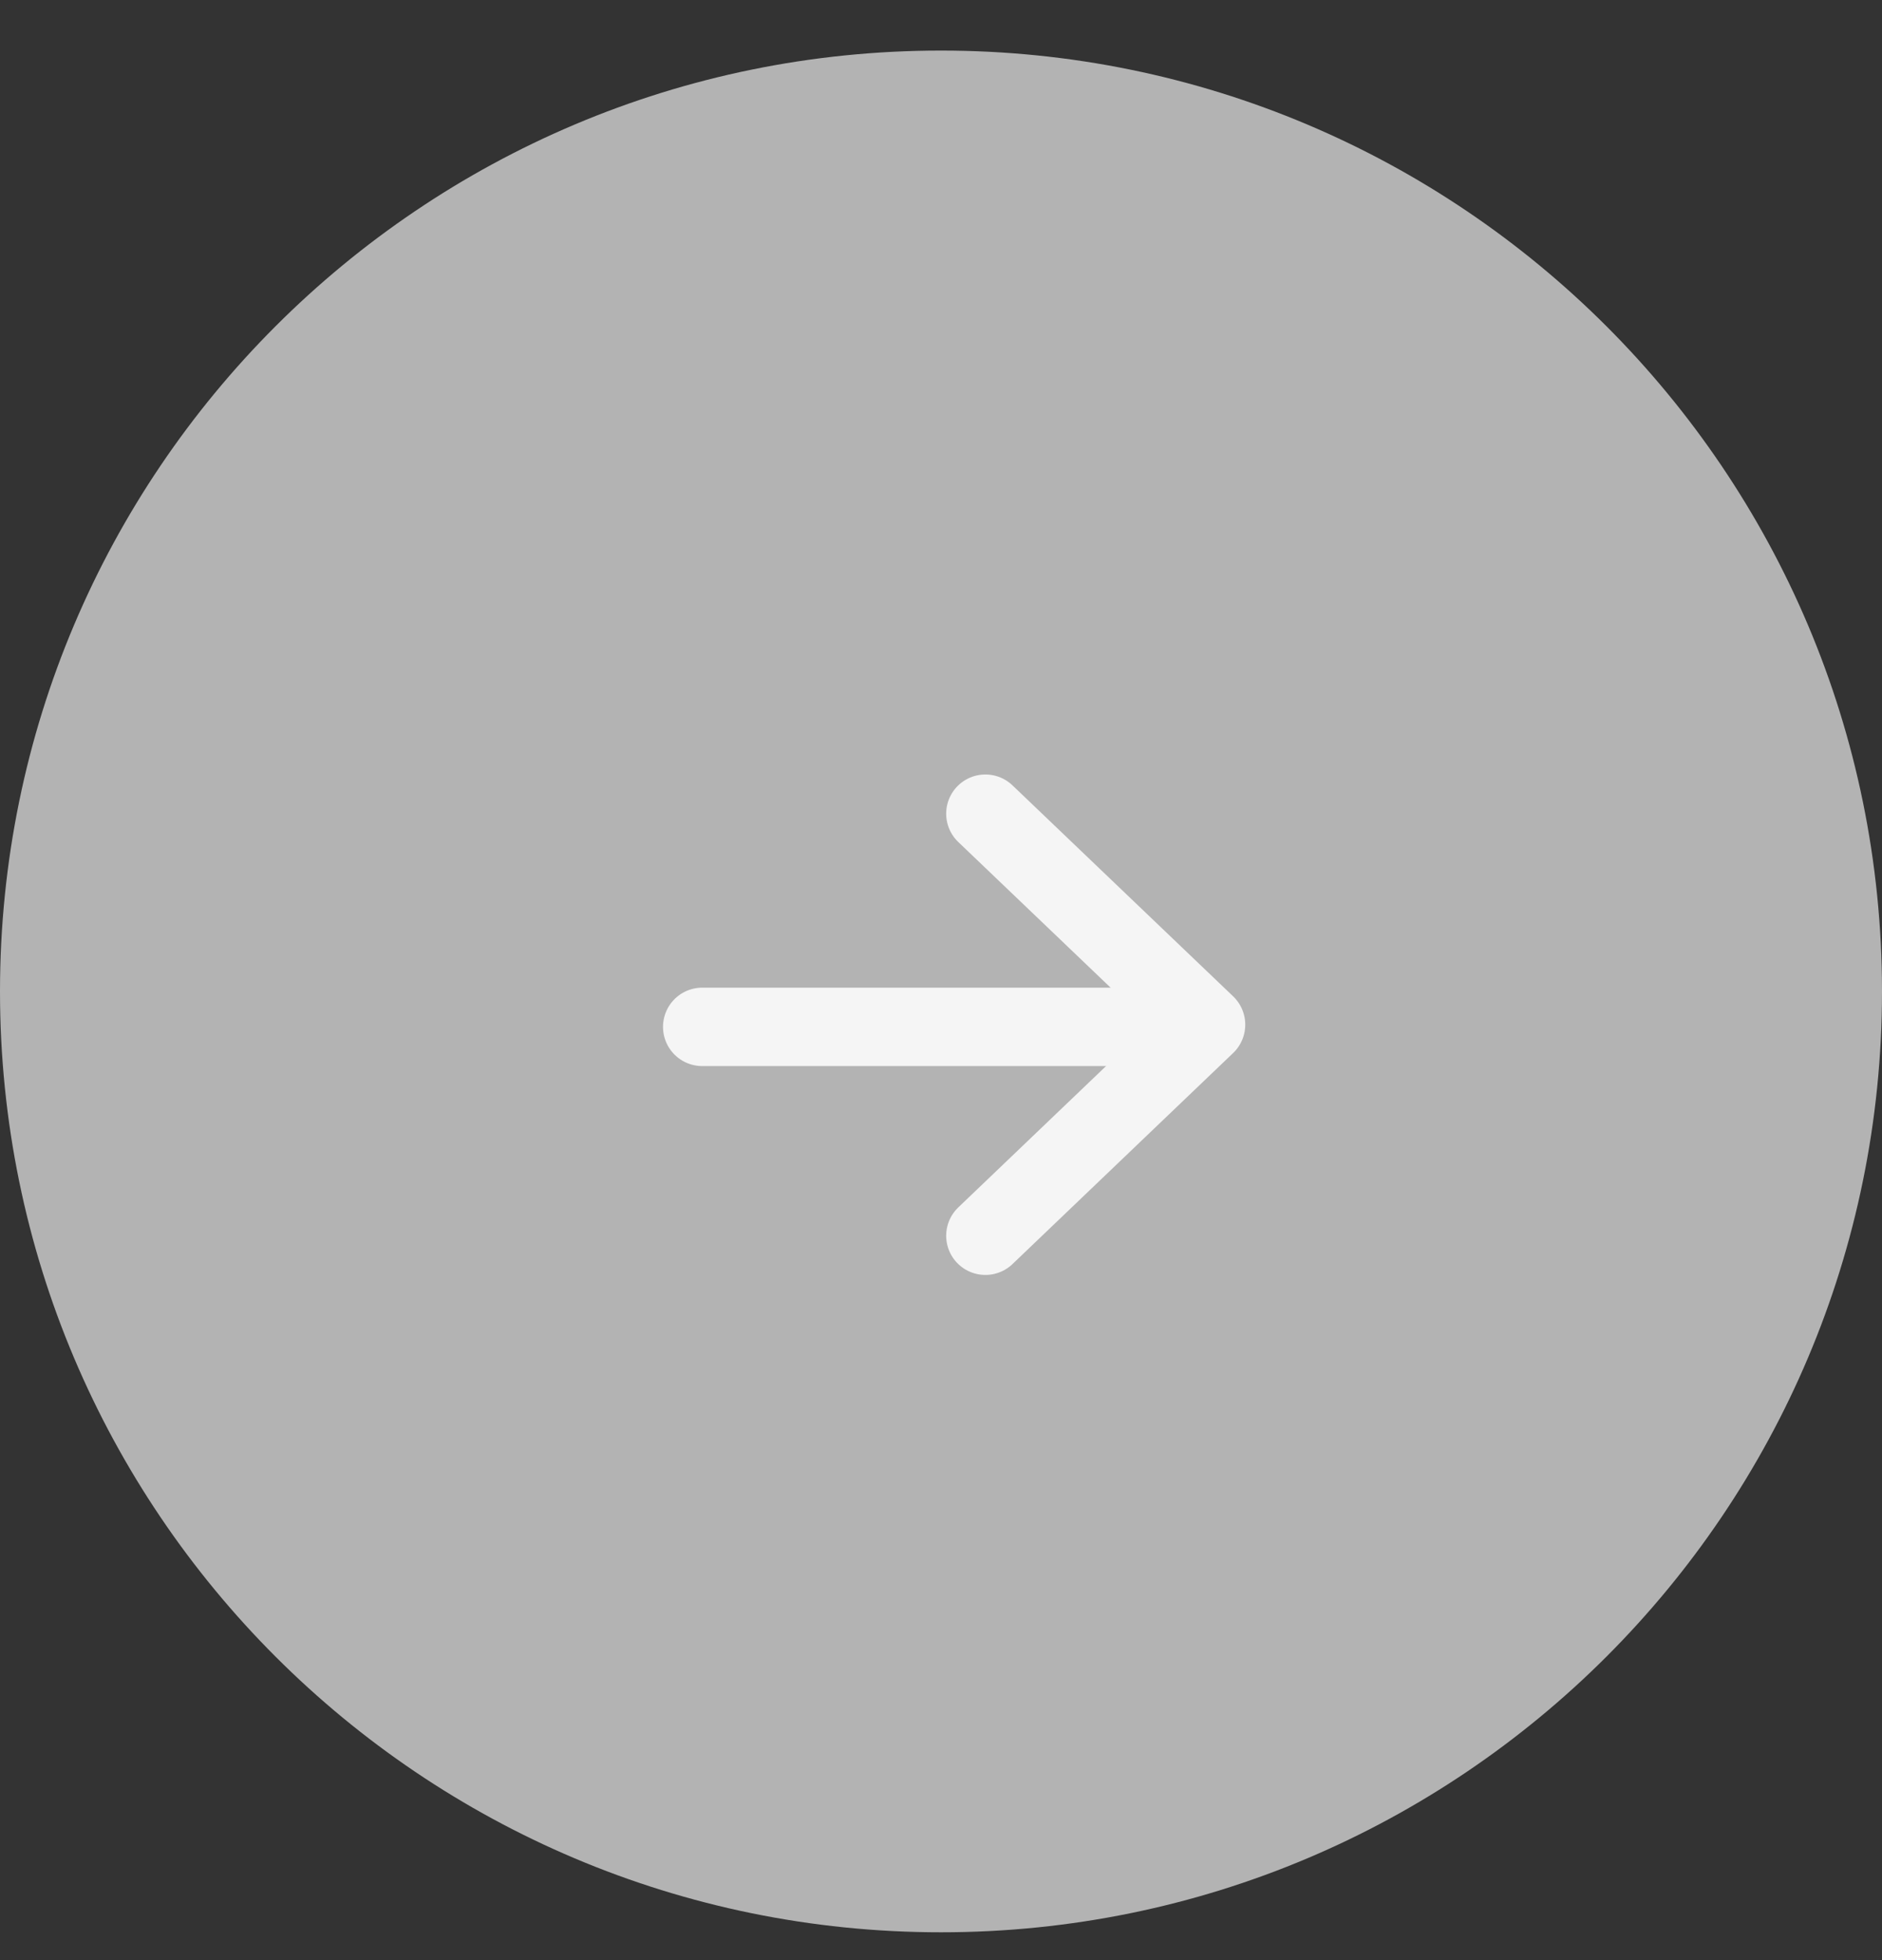 <svg width="24" height="25" viewBox="0 0 24 25" fill="none" xmlns="http://www.w3.org/2000/svg">
<rect x="0" y="0" width="24" height="25" fill="#333333" stroke="none"/>
<path fill-rule="evenodd" clip-rule="evenodd" d="M12 24.645C18.627 24.645 24 19.273 24 12.645C24 6.018 18.627 0.645 12 0.645C5.373 0.645 0 6.018 0 12.645C0 19.273 5.373 24.645 12 24.645Z" fill="#B3B3B3"/>
<path d="M8.955 13.097L15.323 13.097" stroke="#F5F5F5" stroke-linecap="round" stroke-linejoin="round"/>
<path d="M12.566 15.761L15.38 13.069L12.566 10.378" stroke="#F5F5F5" stroke-linecap="round" stroke-linejoin="round"/>
</svg>
